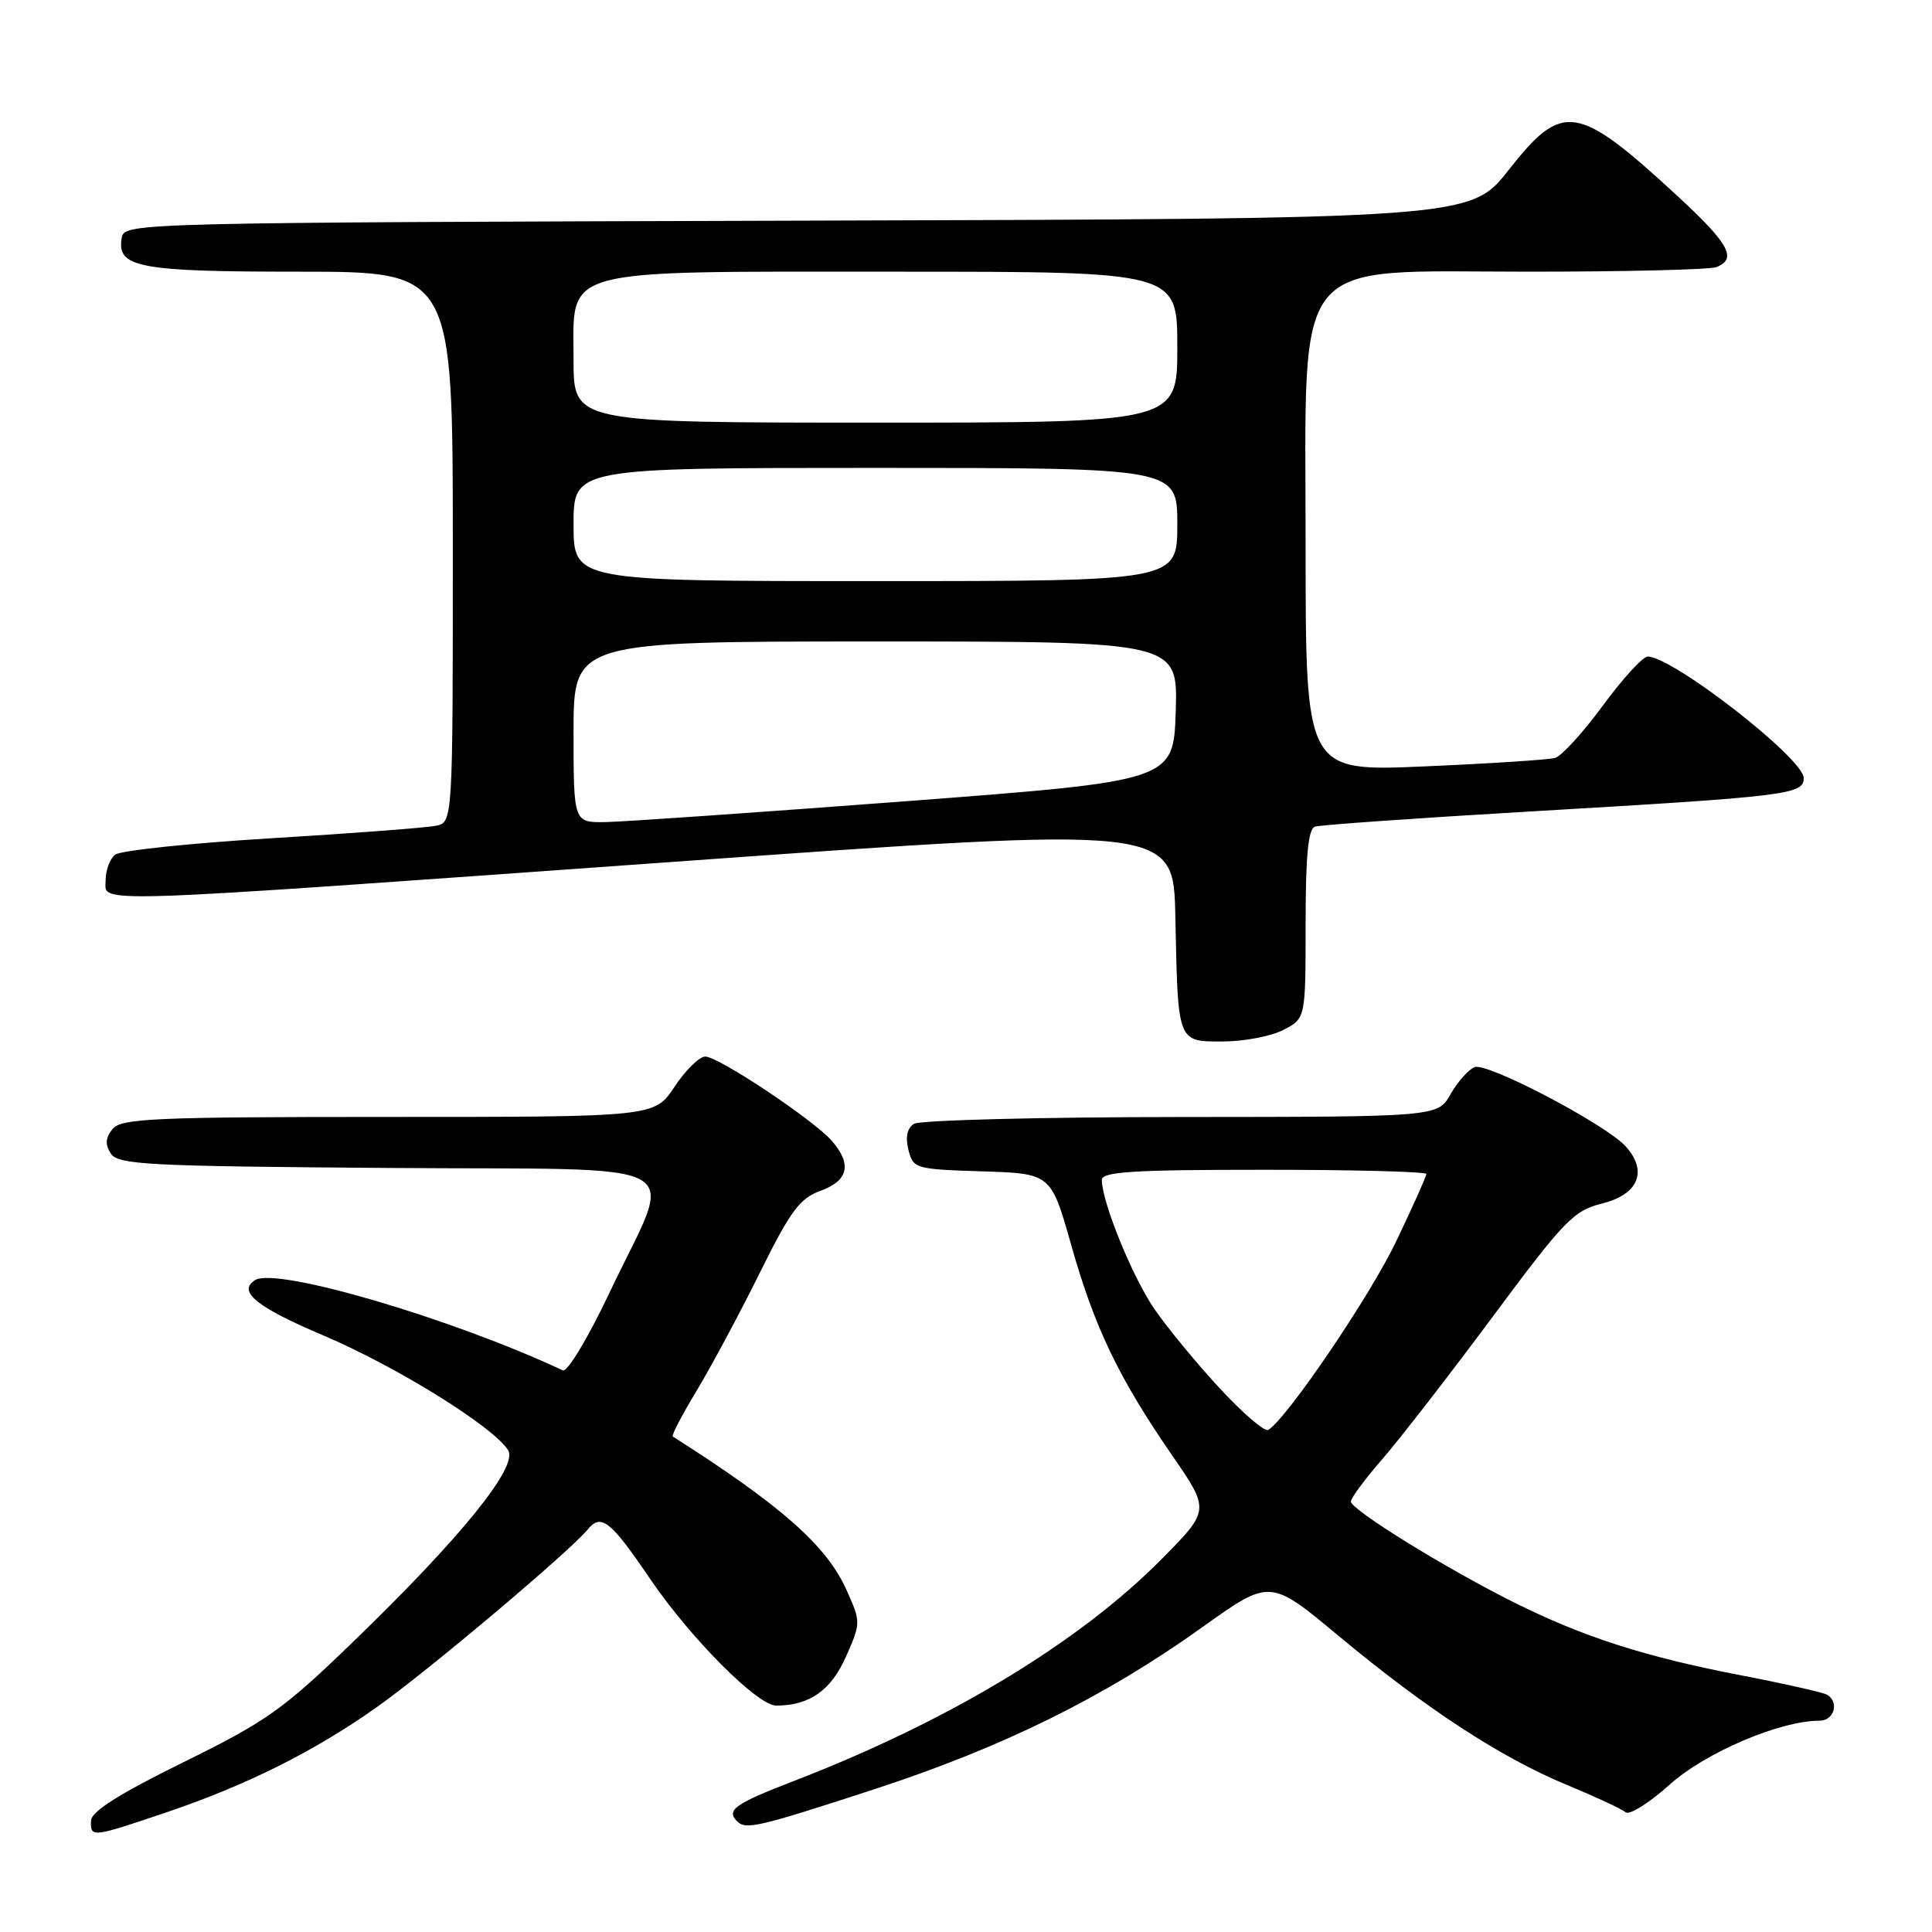 <?xml version="1.0" encoding="UTF-8" standalone="no"?>
<!DOCTYPE svg PUBLIC "-//W3C//DTD SVG 1.1//EN" "http://www.w3.org/Graphics/SVG/1.1/DTD/svg11.dtd" >
<svg xmlns="http://www.w3.org/2000/svg" xmlns:xlink="http://www.w3.org/1999/xlink" version="1.1" viewBox="0 0 256 256">
 <g >
 <path fill="currentColor"
d=" M 22.06 240.14 C 32.71 236.54 41.70 232.04 49.99 226.16 C 56.75 221.37 75.48 205.58 77.88 202.66 C 79.66 200.50 80.89 201.48 86.13 209.19 C 91.46 217.04 100.37 226.00 102.85 226.00 C 107.26 226.00 110.11 224.00 112.10 219.50 C 114.07 215.06 114.07 214.94 112.20 210.75 C 109.56 204.82 103.58 199.53 89.14 190.34 C 88.95 190.22 90.36 187.50 92.29 184.31 C 94.22 181.11 97.98 174.10 100.64 168.73 C 104.74 160.44 105.97 158.78 108.74 157.78 C 112.41 156.45 112.91 154.28 110.25 151.20 C 107.86 148.43 95.21 140.00 93.45 140.00 C 92.67 140.00 90.84 141.80 89.38 144.00 C 86.73 148.00 86.73 148.00 51.49 148.00 C 20.55 148.00 16.08 148.19 14.93 149.58 C 13.98 150.73 13.90 151.62 14.67 152.83 C 15.61 154.33 19.37 154.53 51.46 154.76 C 92.89 155.07 89.37 153.08 80.76 171.29 C 77.91 177.31 75.17 181.86 74.57 181.58 C 59.85 174.68 36.64 167.87 33.82 169.61 C 31.41 171.10 33.97 173.19 42.75 176.91 C 52.49 181.04 65.36 189.02 67.33 192.16 C 68.70 194.33 61.08 203.74 46.81 217.53 C 37.50 226.54 35.32 228.08 24.31 233.50 C 15.80 237.69 12.10 240.03 12.06 241.25 C 11.98 243.52 12.14 243.50 22.06 240.14 Z  M 115.89 237.07 C 132.97 231.49 146.40 224.85 159.39 215.56 C 168.29 209.20 168.29 209.20 177.39 216.78 C 188.98 226.43 198.91 232.91 207.62 236.51 C 211.41 238.08 214.91 239.71 215.40 240.13 C 215.90 240.56 218.53 238.91 221.25 236.46 C 225.98 232.21 235.86 228.00 241.11 228.00 C 243.02 228.00 243.74 225.58 242.12 224.57 C 241.63 224.27 236.51 223.11 230.75 222.00 C 217.92 219.53 209.76 216.90 200.54 212.29 C 191.49 207.77 179.00 200.04 179.00 198.96 C 179.00 198.50 180.88 195.96 183.19 193.31 C 185.49 190.66 192.05 182.20 197.77 174.50 C 207.31 161.65 208.51 160.41 212.33 159.46 C 217.11 158.26 218.37 155.18 215.42 151.91 C 212.78 148.99 197.09 140.75 195.40 141.40 C 194.59 141.71 193.16 143.32 192.21 144.98 C 190.50 147.99 190.50 147.99 156.50 148.01 C 137.80 148.02 121.88 148.43 121.11 148.91 C 120.20 149.48 119.95 150.67 120.37 152.36 C 121.00 154.85 121.28 154.93 130.14 155.21 C 139.26 155.50 139.26 155.50 141.95 165.00 C 145.04 175.92 148.20 182.51 155.29 192.81 C 160.33 200.11 160.33 200.11 153.91 206.60 C 142.96 217.66 125.70 228.08 105.19 235.99 C 97.36 239.01 96.18 239.85 97.67 241.33 C 98.83 242.49 100.44 242.11 115.89 237.07 Z  M 170.05 136.47 C 173.00 134.95 173.00 134.95 173.00 122.44 C 173.00 113.32 173.34 109.83 174.25 109.53 C 174.94 109.31 187.65 108.41 202.50 107.54 C 237.07 105.52 239.00 105.28 239.00 103.09 C 239.00 100.51 221.65 87.01 218.33 87.00 C 217.69 87.00 215.01 89.92 212.39 93.49 C 209.77 97.06 206.92 100.18 206.06 100.43 C 205.20 100.67 197.41 101.18 188.75 101.55 C 173.00 102.24 173.00 102.24 173.00 72.42 C 173.00 33.16 170.69 36.00 202.61 36.00 C 215.39 36.00 226.55 35.73 227.42 35.39 C 230.23 34.31 229.13 32.30 222.25 25.95 C 208.99 13.72 207.06 13.42 199.93 22.49 C 194.83 28.99 194.83 28.99 105.68 29.24 C 18.44 29.49 16.52 29.54 16.15 31.43 C 15.38 35.45 18.23 36.00 39.69 36.00 C 60.00 36.00 60.00 36.00 60.00 72.48 C 60.00 108.96 60.00 108.96 57.75 109.42 C 56.51 109.68 46.73 110.42 36.00 111.07 C 25.27 111.72 15.94 112.70 15.25 113.25 C 14.56 113.80 14.00 115.31 14.00 116.62 C 14.00 119.74 10.05 119.86 89.50 114.18 C 155.50 109.45 155.50 109.45 155.74 121.48 C 156.09 138.30 155.97 138.00 162.07 138.00 C 164.84 138.00 168.43 137.31 170.05 136.47 Z  M 161.64 183.98 C 158.57 180.67 154.68 175.94 152.97 173.46 C 150.05 169.21 146.00 159.27 146.00 156.34 C 146.00 155.26 150.17 155.00 167.50 155.00 C 179.32 155.00 189.00 155.25 189.00 155.56 C 189.00 155.87 187.20 159.89 185.00 164.49 C 181.55 171.72 170.56 187.92 168.05 189.47 C 167.58 189.76 164.70 187.28 161.64 183.98 Z  M 76.00 97.00 C 76.00 85.00 76.00 85.00 116.04 85.00 C 156.08 85.00 156.08 85.00 155.79 94.24 C 155.50 103.47 155.50 103.47 120.00 106.17 C 100.47 107.65 82.59 108.89 80.25 108.93 C 76.00 109.00 76.00 109.00 76.00 97.00 Z  M 76.00 69.50 C 76.00 62.00 76.00 62.00 116.00 62.00 C 156.00 62.00 156.00 62.00 156.00 69.50 C 156.00 77.00 156.00 77.00 116.00 77.00 C 76.00 77.00 76.00 77.00 76.00 69.50 Z  M 76.00 47.72 C 76.00 35.32 73.50 36.00 118.90 36.00 C 156.00 36.00 156.00 36.00 156.00 46.00 C 156.00 56.00 156.00 56.00 116.00 56.00 C 76.00 56.00 76.00 56.00 76.00 47.72 Z "/>
</g>
</svg>